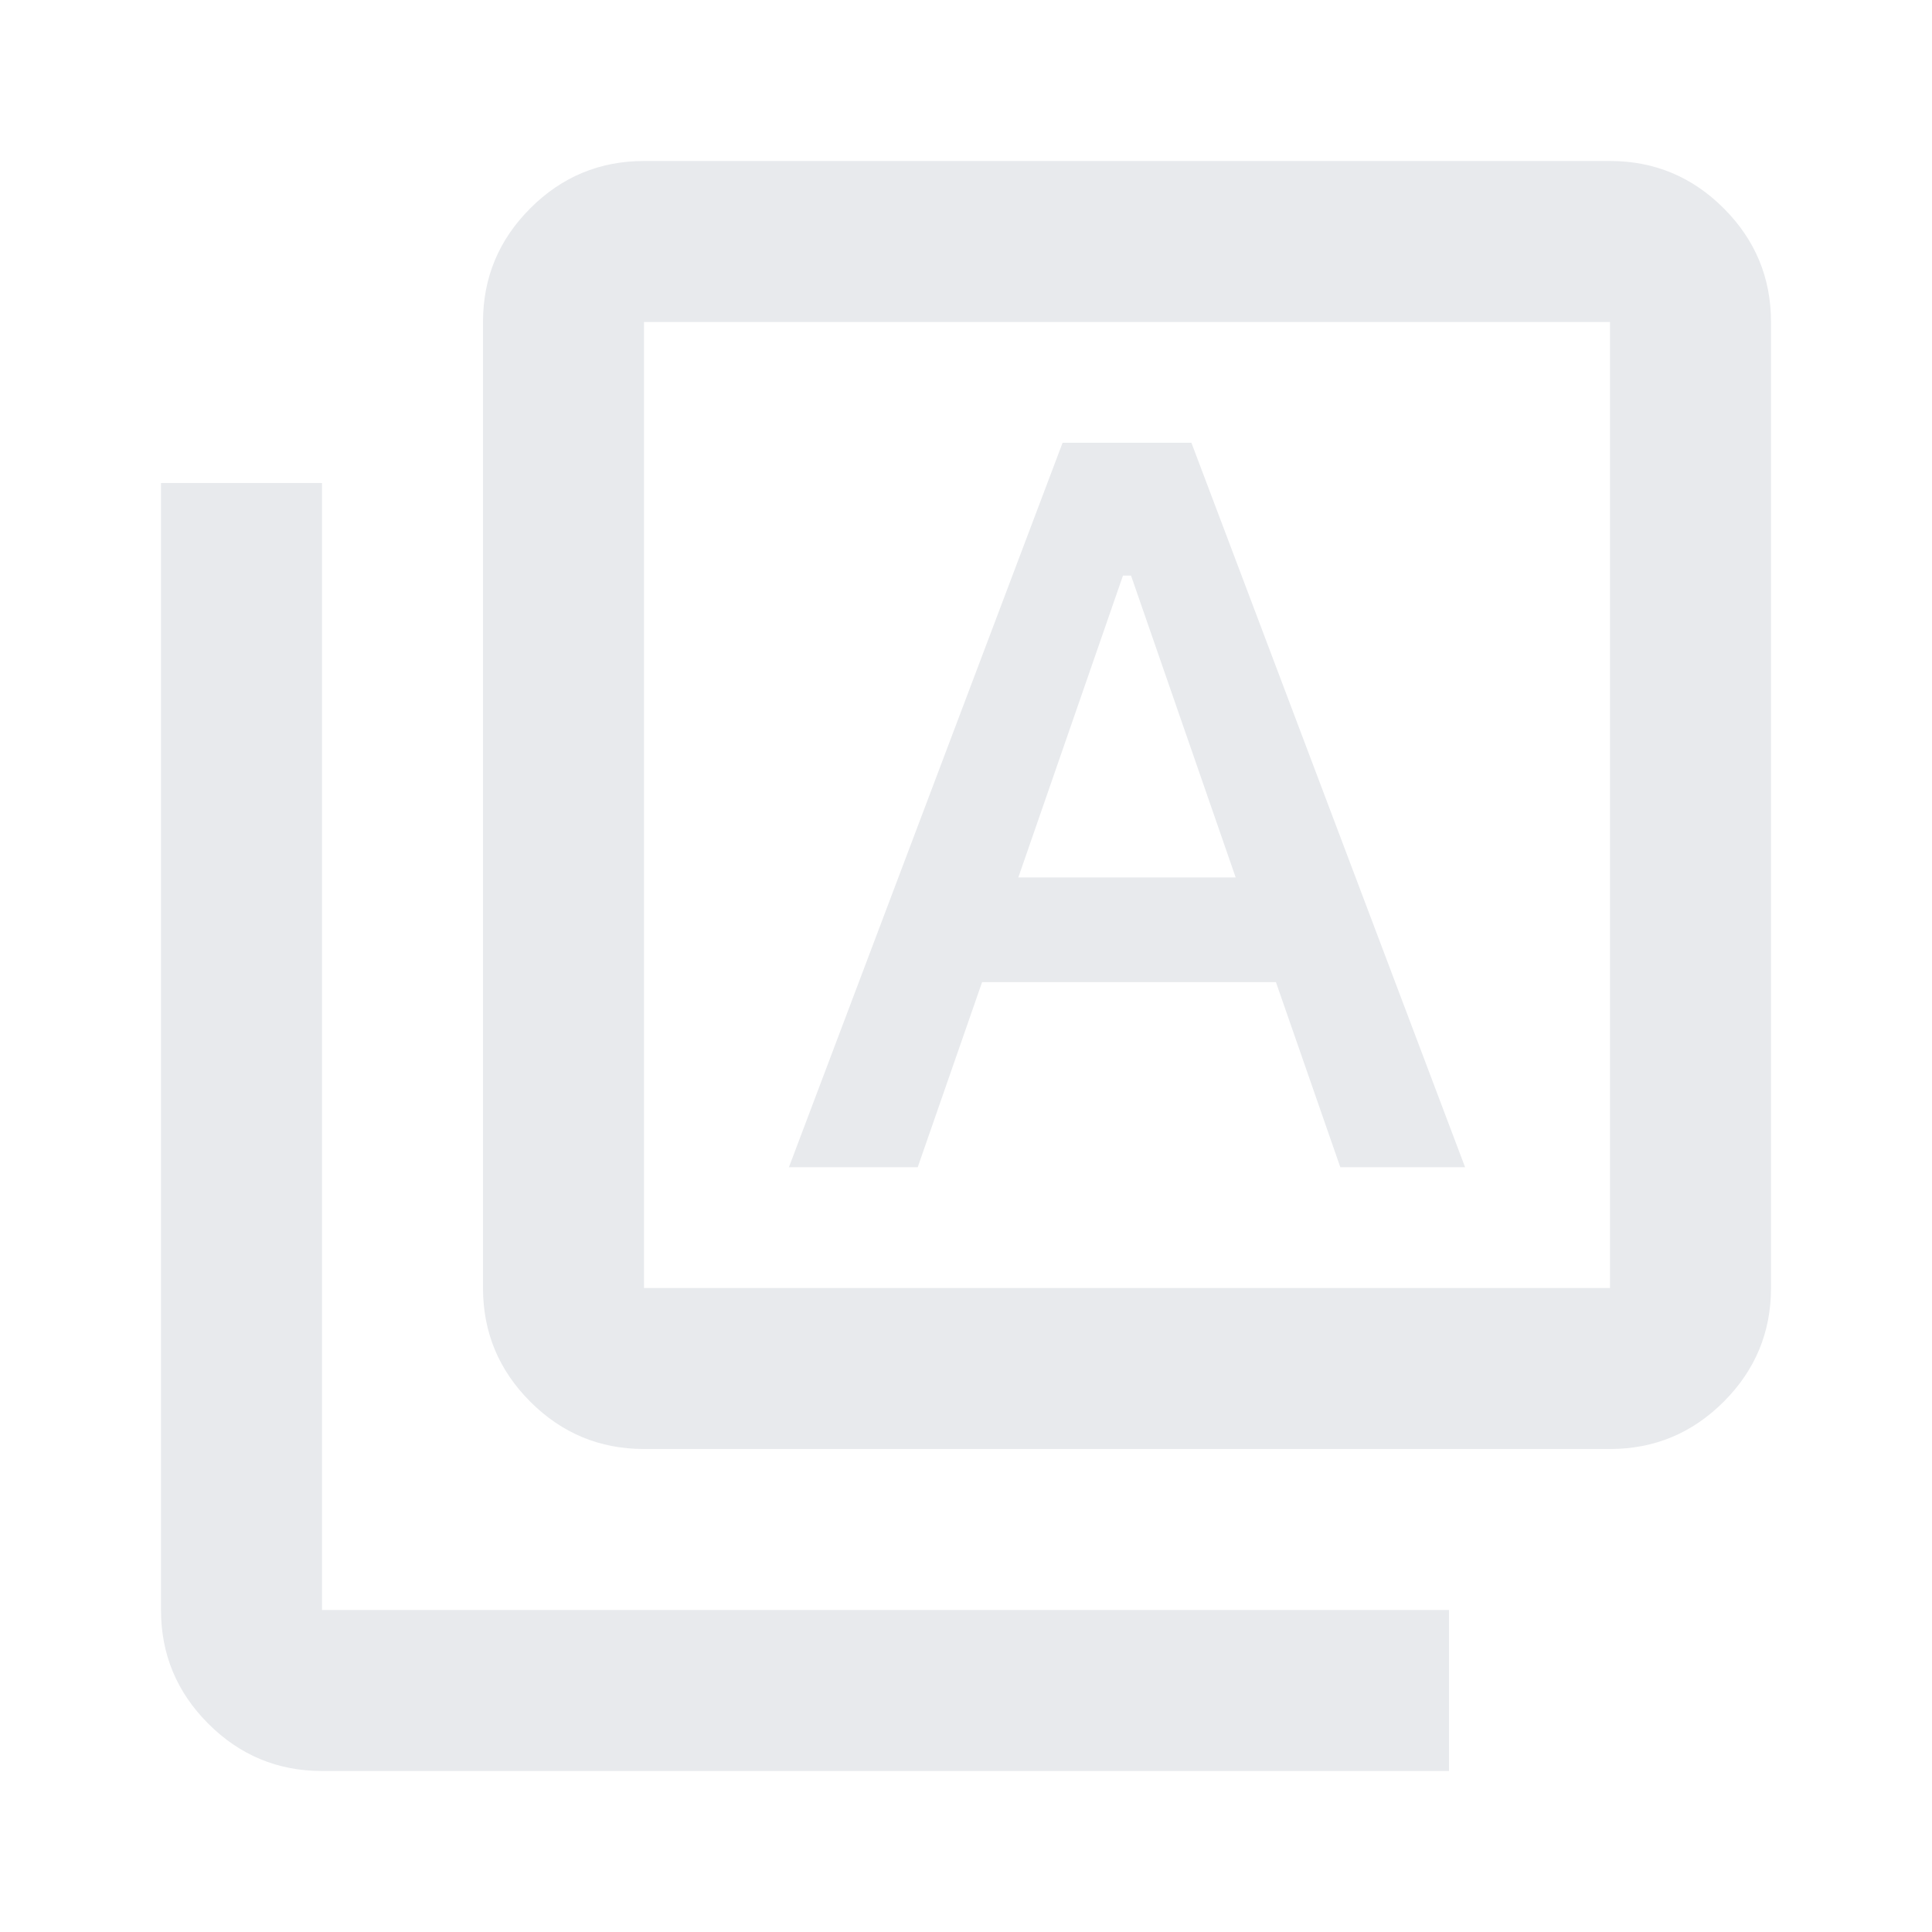 <svg xmlns="http://www.w3.org/2000/svg" height="22px" viewBox="0 -960 960 960" width="22px" fill="#e8eaed"><path d="M392-380h64l32-92h146l32 92h62L592-740h-64L392-380Zm114-144 52-150h4l52 150H506ZM320-240q-33 0-56.5-23.5T240-320v-480q0-33 23.5-56.5T320-880h480q33 0 56.5 23.5T880-800v480q0 33-23.5 56.5T800-240H320Zm0-80h480v-480H320v480ZM160-80q-33 0-56.5-23.5T80-160v-560h80v560h560v80H160Zm160-720v480-480Z"/></svg>
